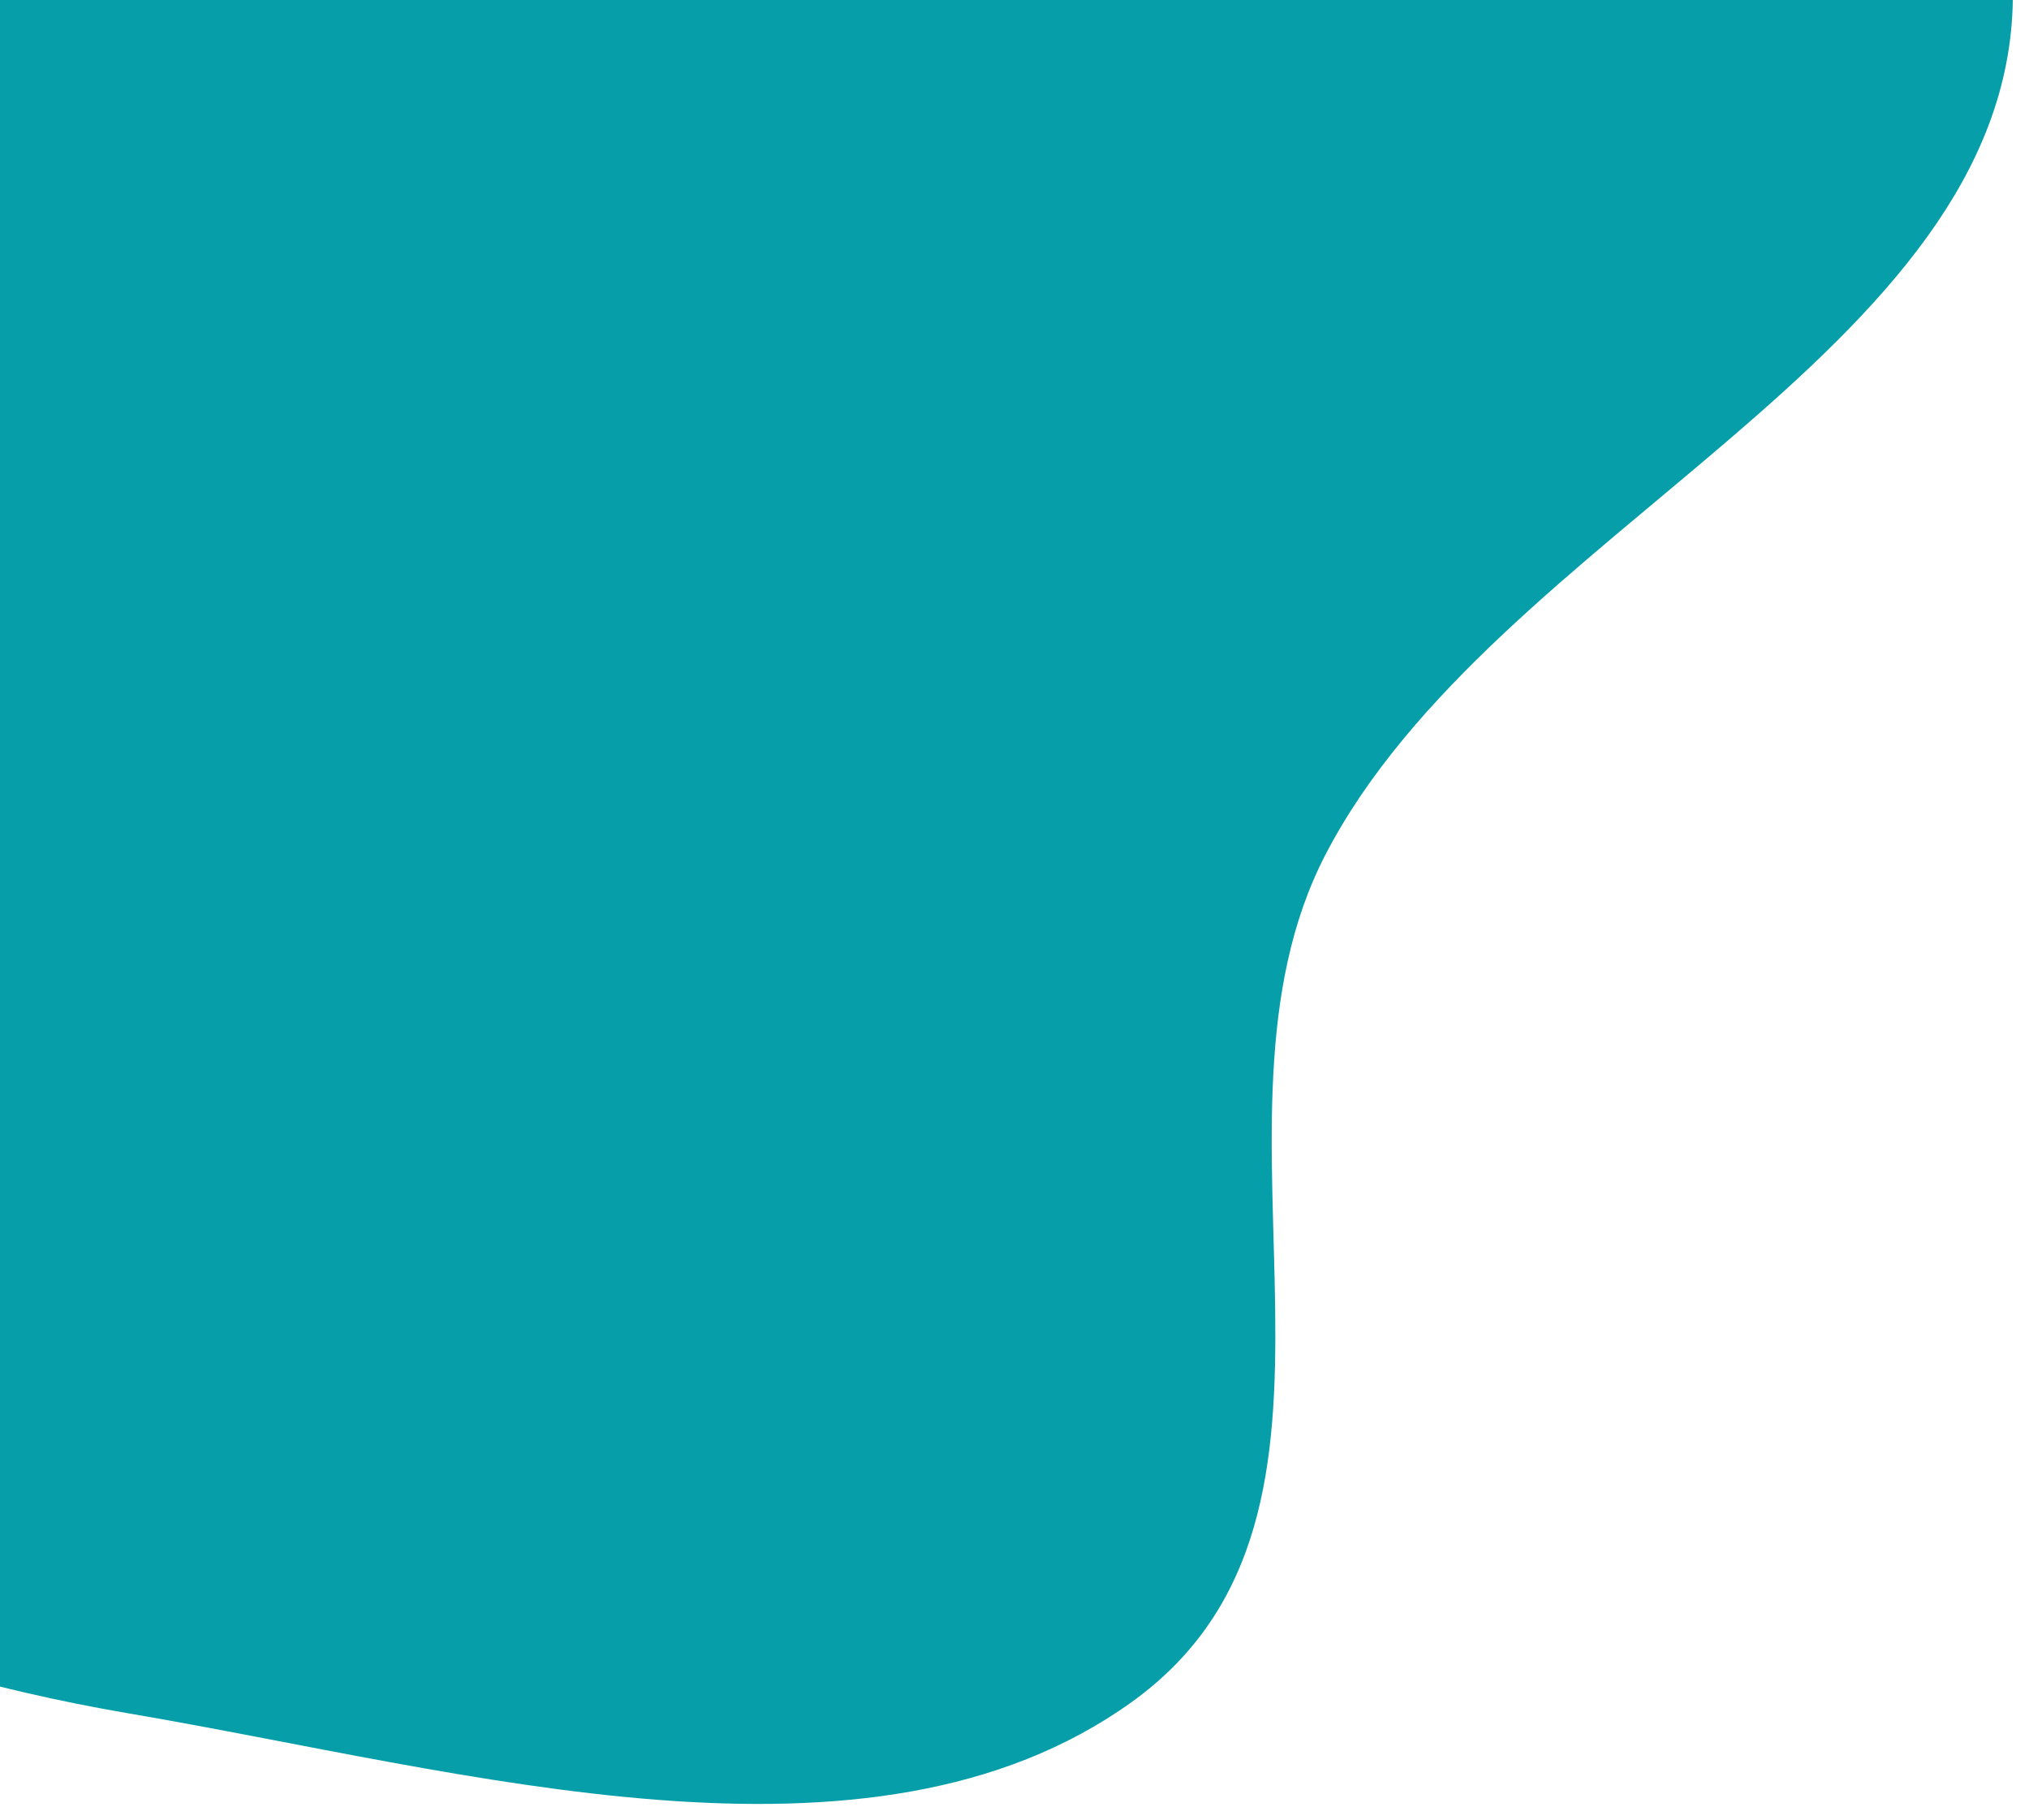 <svg width="126" height="113" viewBox="0 0 126 113" fill="none" xmlns="http://www.w3.org/2000/svg">
<g clip-path="url(#clip0)">
<path fill-rule="evenodd" clip-rule="evenodd" d="M7.992 -47.92C33.621 -52.287 60.214 -66.332 83.783 -56.685C107.84 -46.84 125.303 -22.826 124.996 -0.035C124.699 21.981 92.726 32.944 82.302 53.079C73.631 69.828 86.681 93.908 70.264 105.683C53.965 117.374 28.863 109.926 7.992 106.378C-9.327 103.434 -24.743 96.591 -38.551 87.186C-51.791 78.167 -59.837 65.959 -69.115 53.856C-82.409 36.515 -109.182 21.563 -104.445 1.233C-99.809 -18.667 -69.757 -24.887 -48.618 -34.128C-30.711 -41.956 -11.734 -44.56 7.992 -47.92Z" fill="#069EA9"/>
</g>
<defs>
<clipPath id="clip0">
<rect width="126" height="113" fill="white"/>
</clipPath>
</defs>
</svg>
